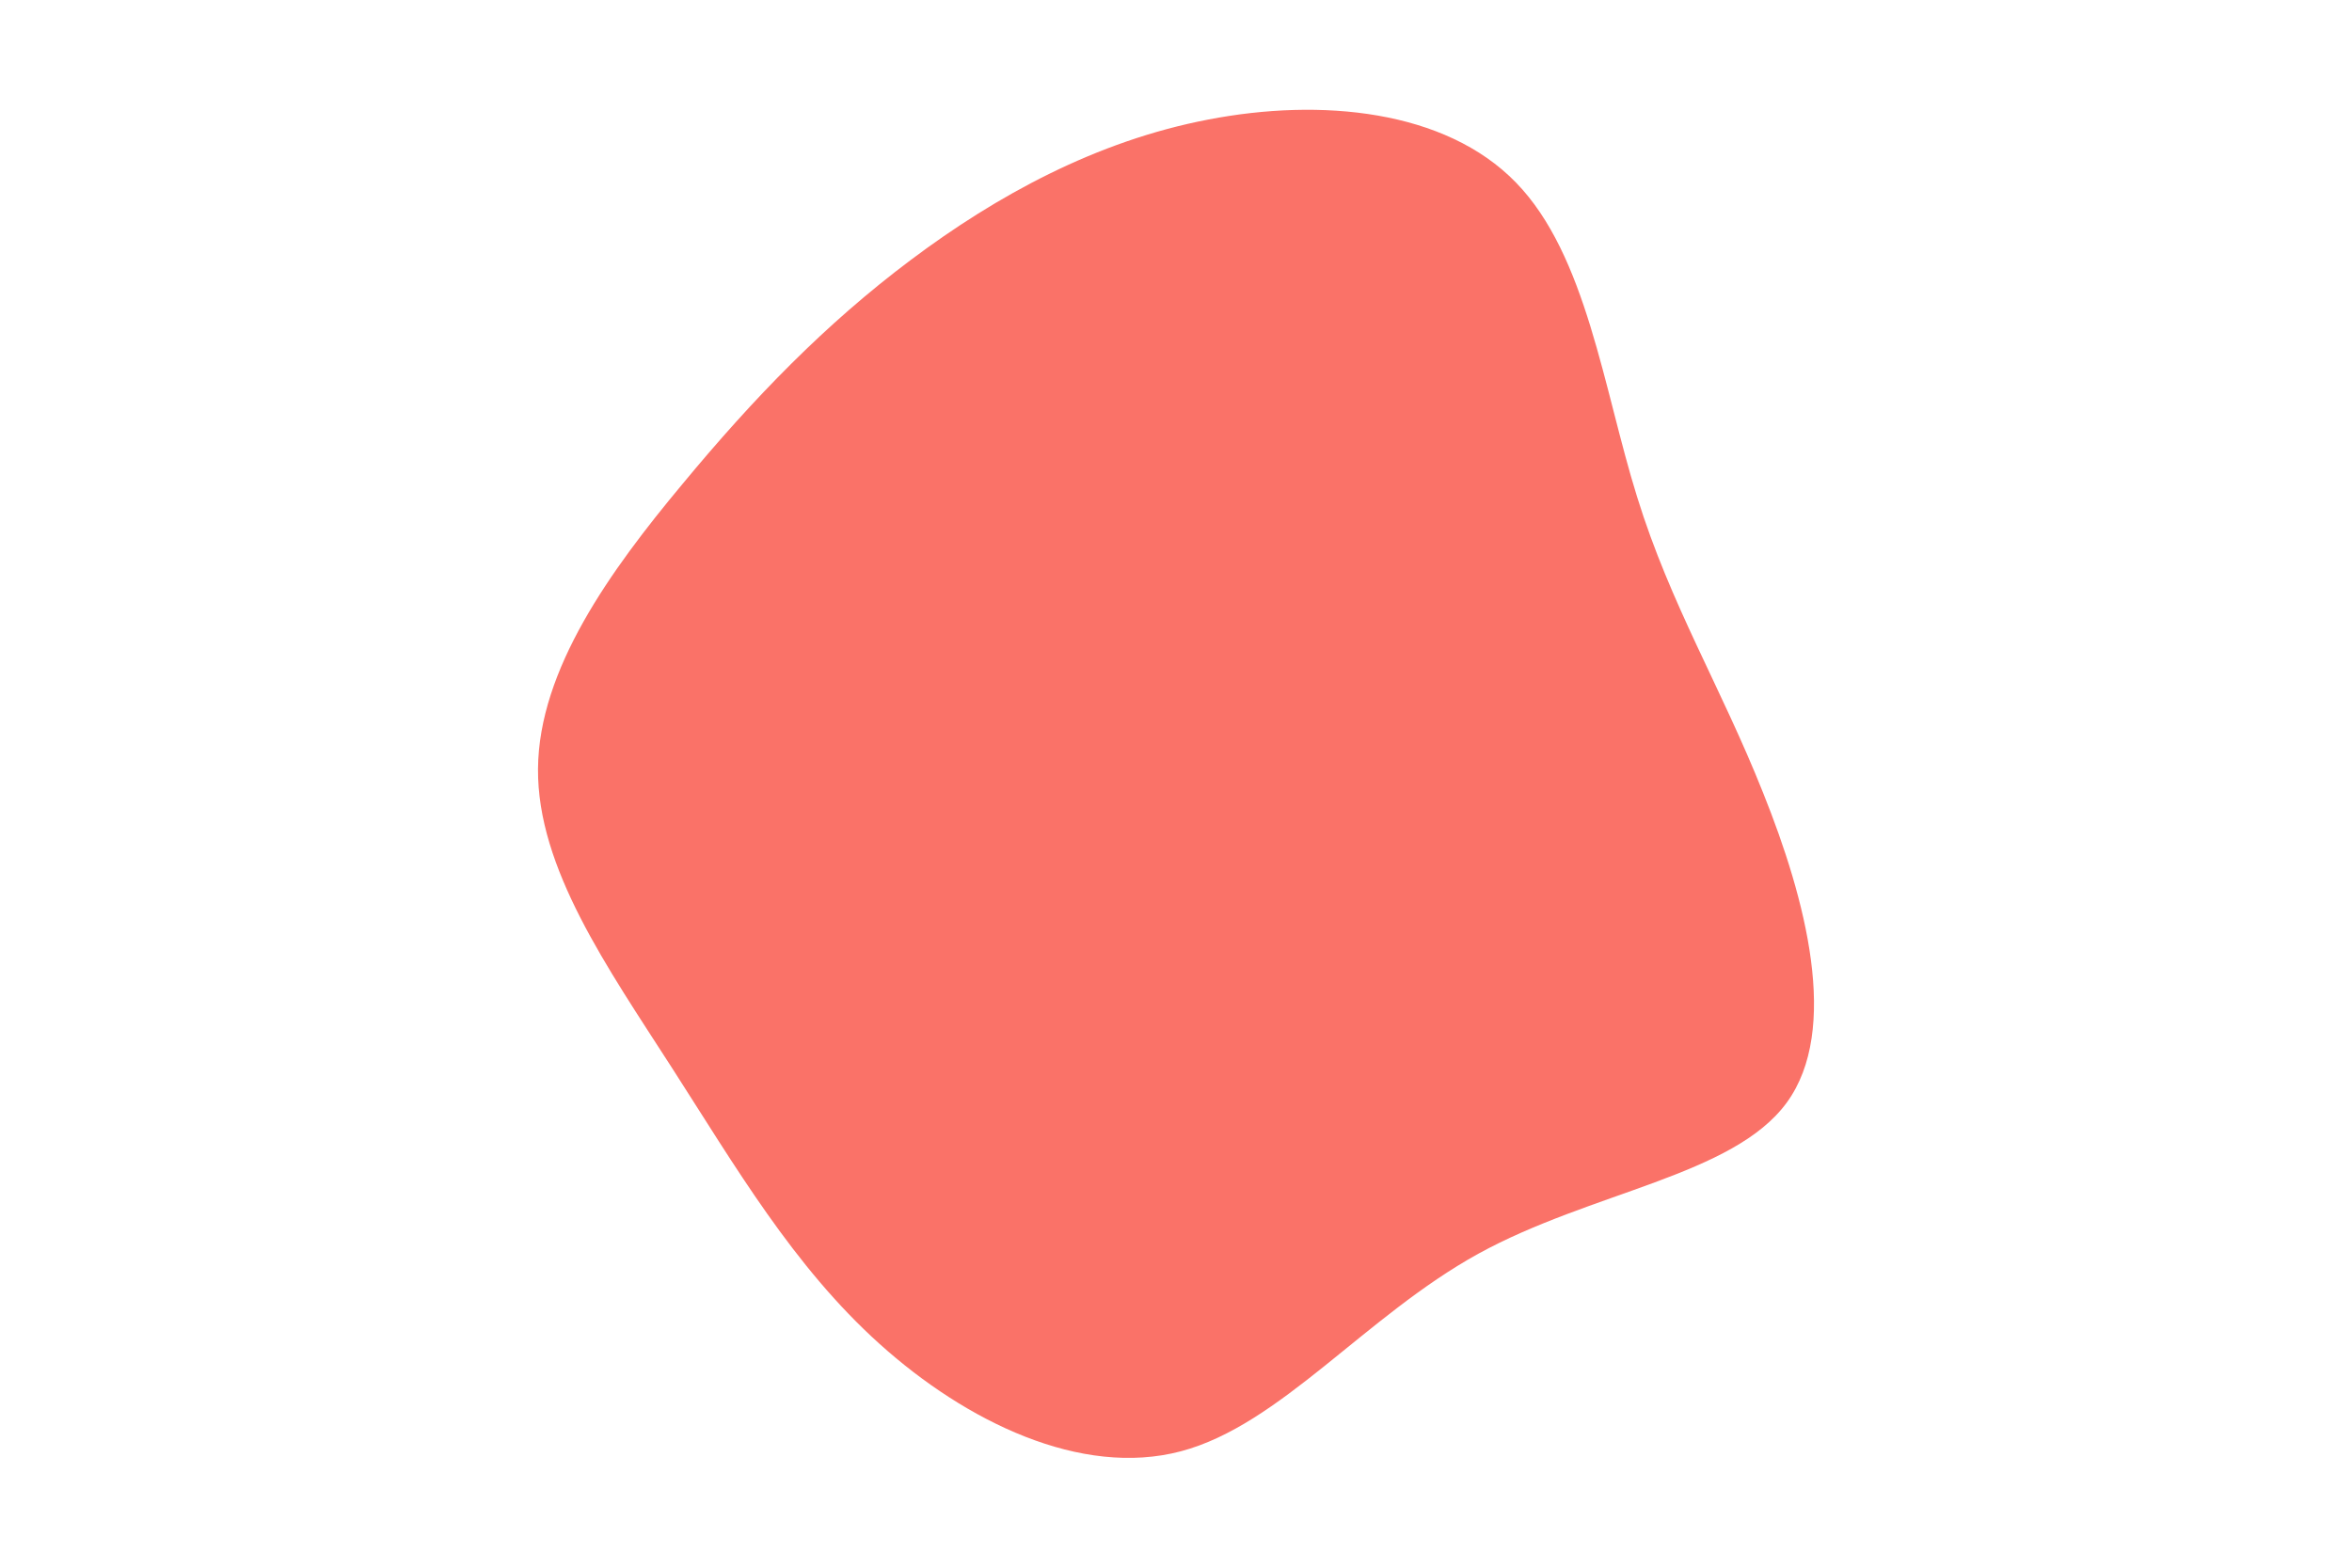 <svg id="visual" viewBox="0 0 900 600" width="900" height="600" xmlns="http://www.w3.org/2000/svg" xmlns:xlink="http://www.w3.org/1999/xlink" version="1.1"><g transform="translate(457.668 294.05)"><path d="M122.4 -224.2C149.5 -196.4 155.9 -145.1 168.8 -103.8C181.6 -62.5 200.8 -31.3 217 9.4C233.3 50 246.5 100 226 128C205.5 156 151.3 162 108 185.8C64.7 209.7 32.3 251.3 -5.8 261.4C-44 271.5 -88 250.1 -121.1 220.3C-154.1 190.6 -176.2 152.5 -200.7 114.4C-225.2 76.3 -252.1 38.2 -251.8 0.2C-251.5 -37.8 -224.1 -75.7 -196.6 -108.7C-169.2 -141.8 -141.9 -170 -109.1 -194.6C-76.3 -219.2 -38.2 -240.1 4.7 -248.3C47.7 -256.6 95.3 -252.1 122.4 -224.2" fill="#FA7268"></path></g></svg>